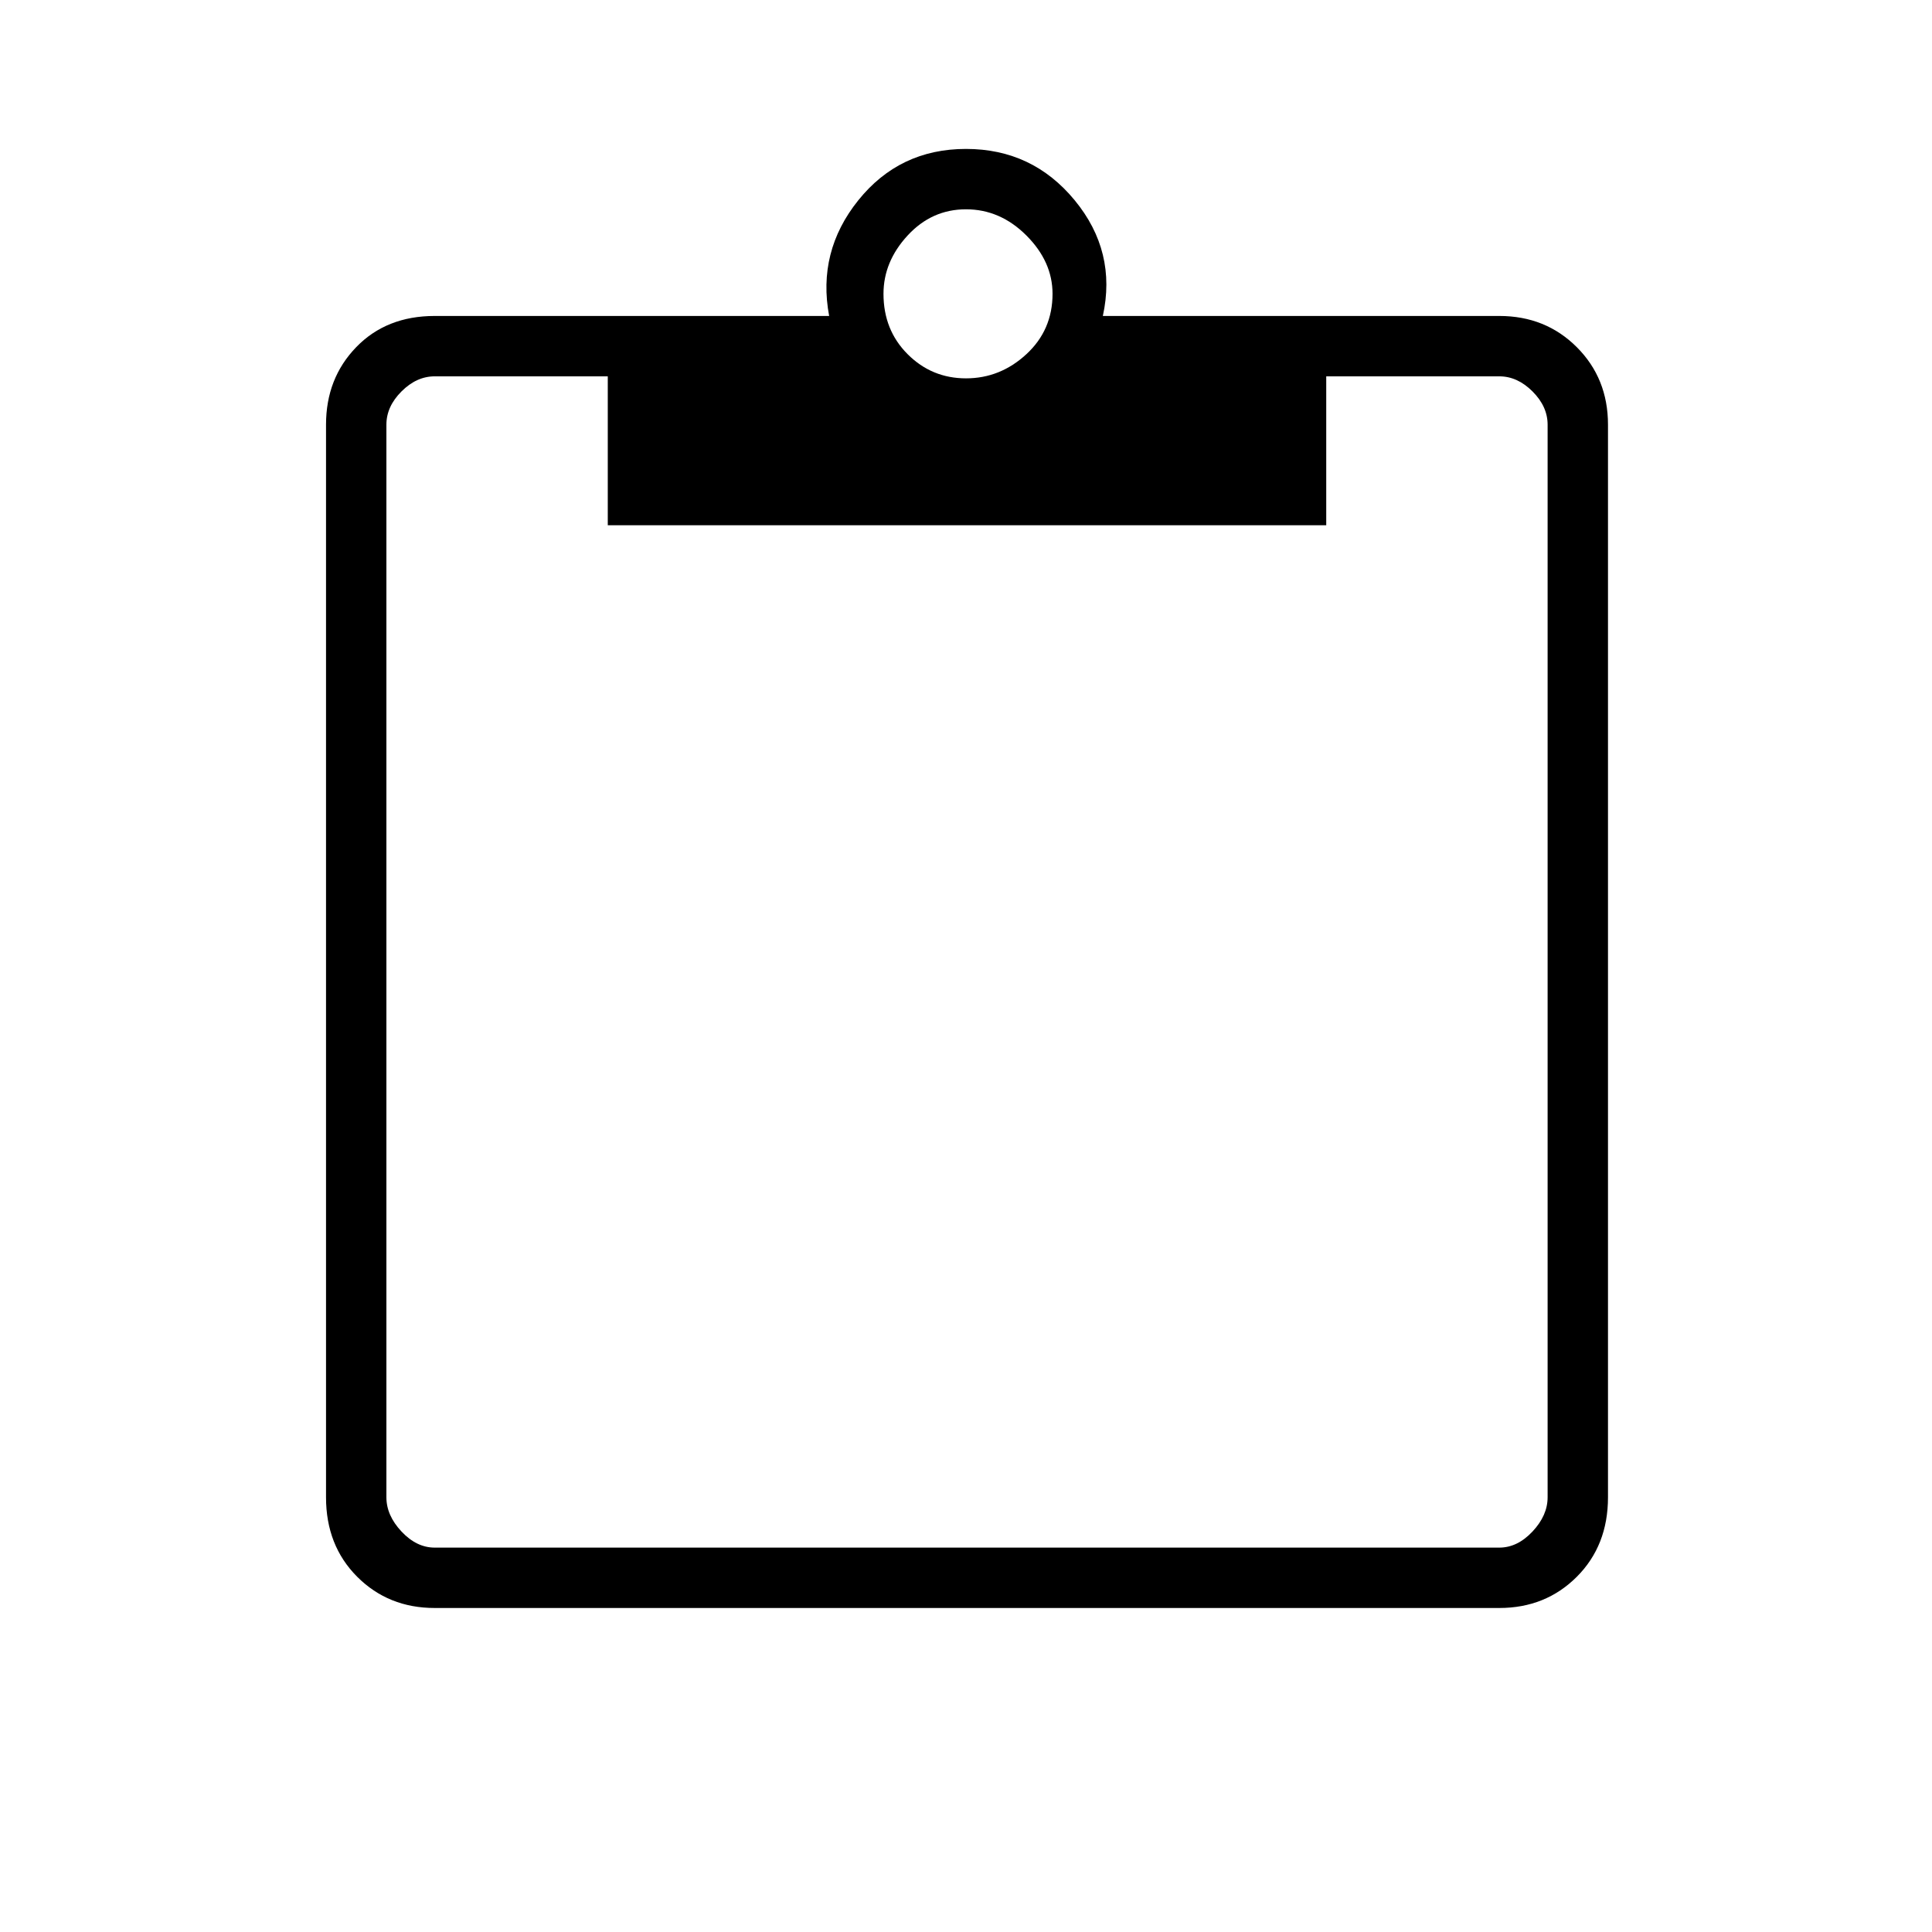 <svg xmlns="http://www.w3.org/2000/svg" height="48" width="48"><path d="M10.8 39.95Q9.65 39.95 8.875 39.175Q8.1 38.4 8.1 37.2V10.55Q8.1 9.4 8.85 8.625Q9.6 7.85 10.8 7.85H20.6Q20.3 6.25 21.325 4.975Q22.35 3.7 24 3.7Q25.65 3.7 26.7 4.975Q27.75 6.25 27.4 7.85H37.25Q38.4 7.85 39.175 8.625Q39.95 9.4 39.95 10.55V37.2Q39.95 38.4 39.175 39.175Q38.4 39.95 37.25 39.95ZM10.8 38.45H37.25Q37.7 38.45 38.075 38.05Q38.45 37.65 38.45 37.2V10.55Q38.45 10.1 38.075 9.725Q37.7 9.35 37.25 9.35H32.95V13.05H15.1V9.35H10.8Q10.35 9.35 9.975 9.725Q9.6 10.1 9.6 10.55V37.2Q9.6 37.65 9.975 38.05Q10.35 38.45 10.8 38.45ZM24 9.4Q24.85 9.4 25.5 8.8Q26.15 8.2 26.15 7.3Q26.15 6.5 25.5 5.85Q24.85 5.2 24 5.2Q23.15 5.2 22.55 5.85Q21.95 6.5 21.95 7.3Q21.95 8.2 22.55 8.8Q23.15 9.4 24 9.4Z"/></svg>